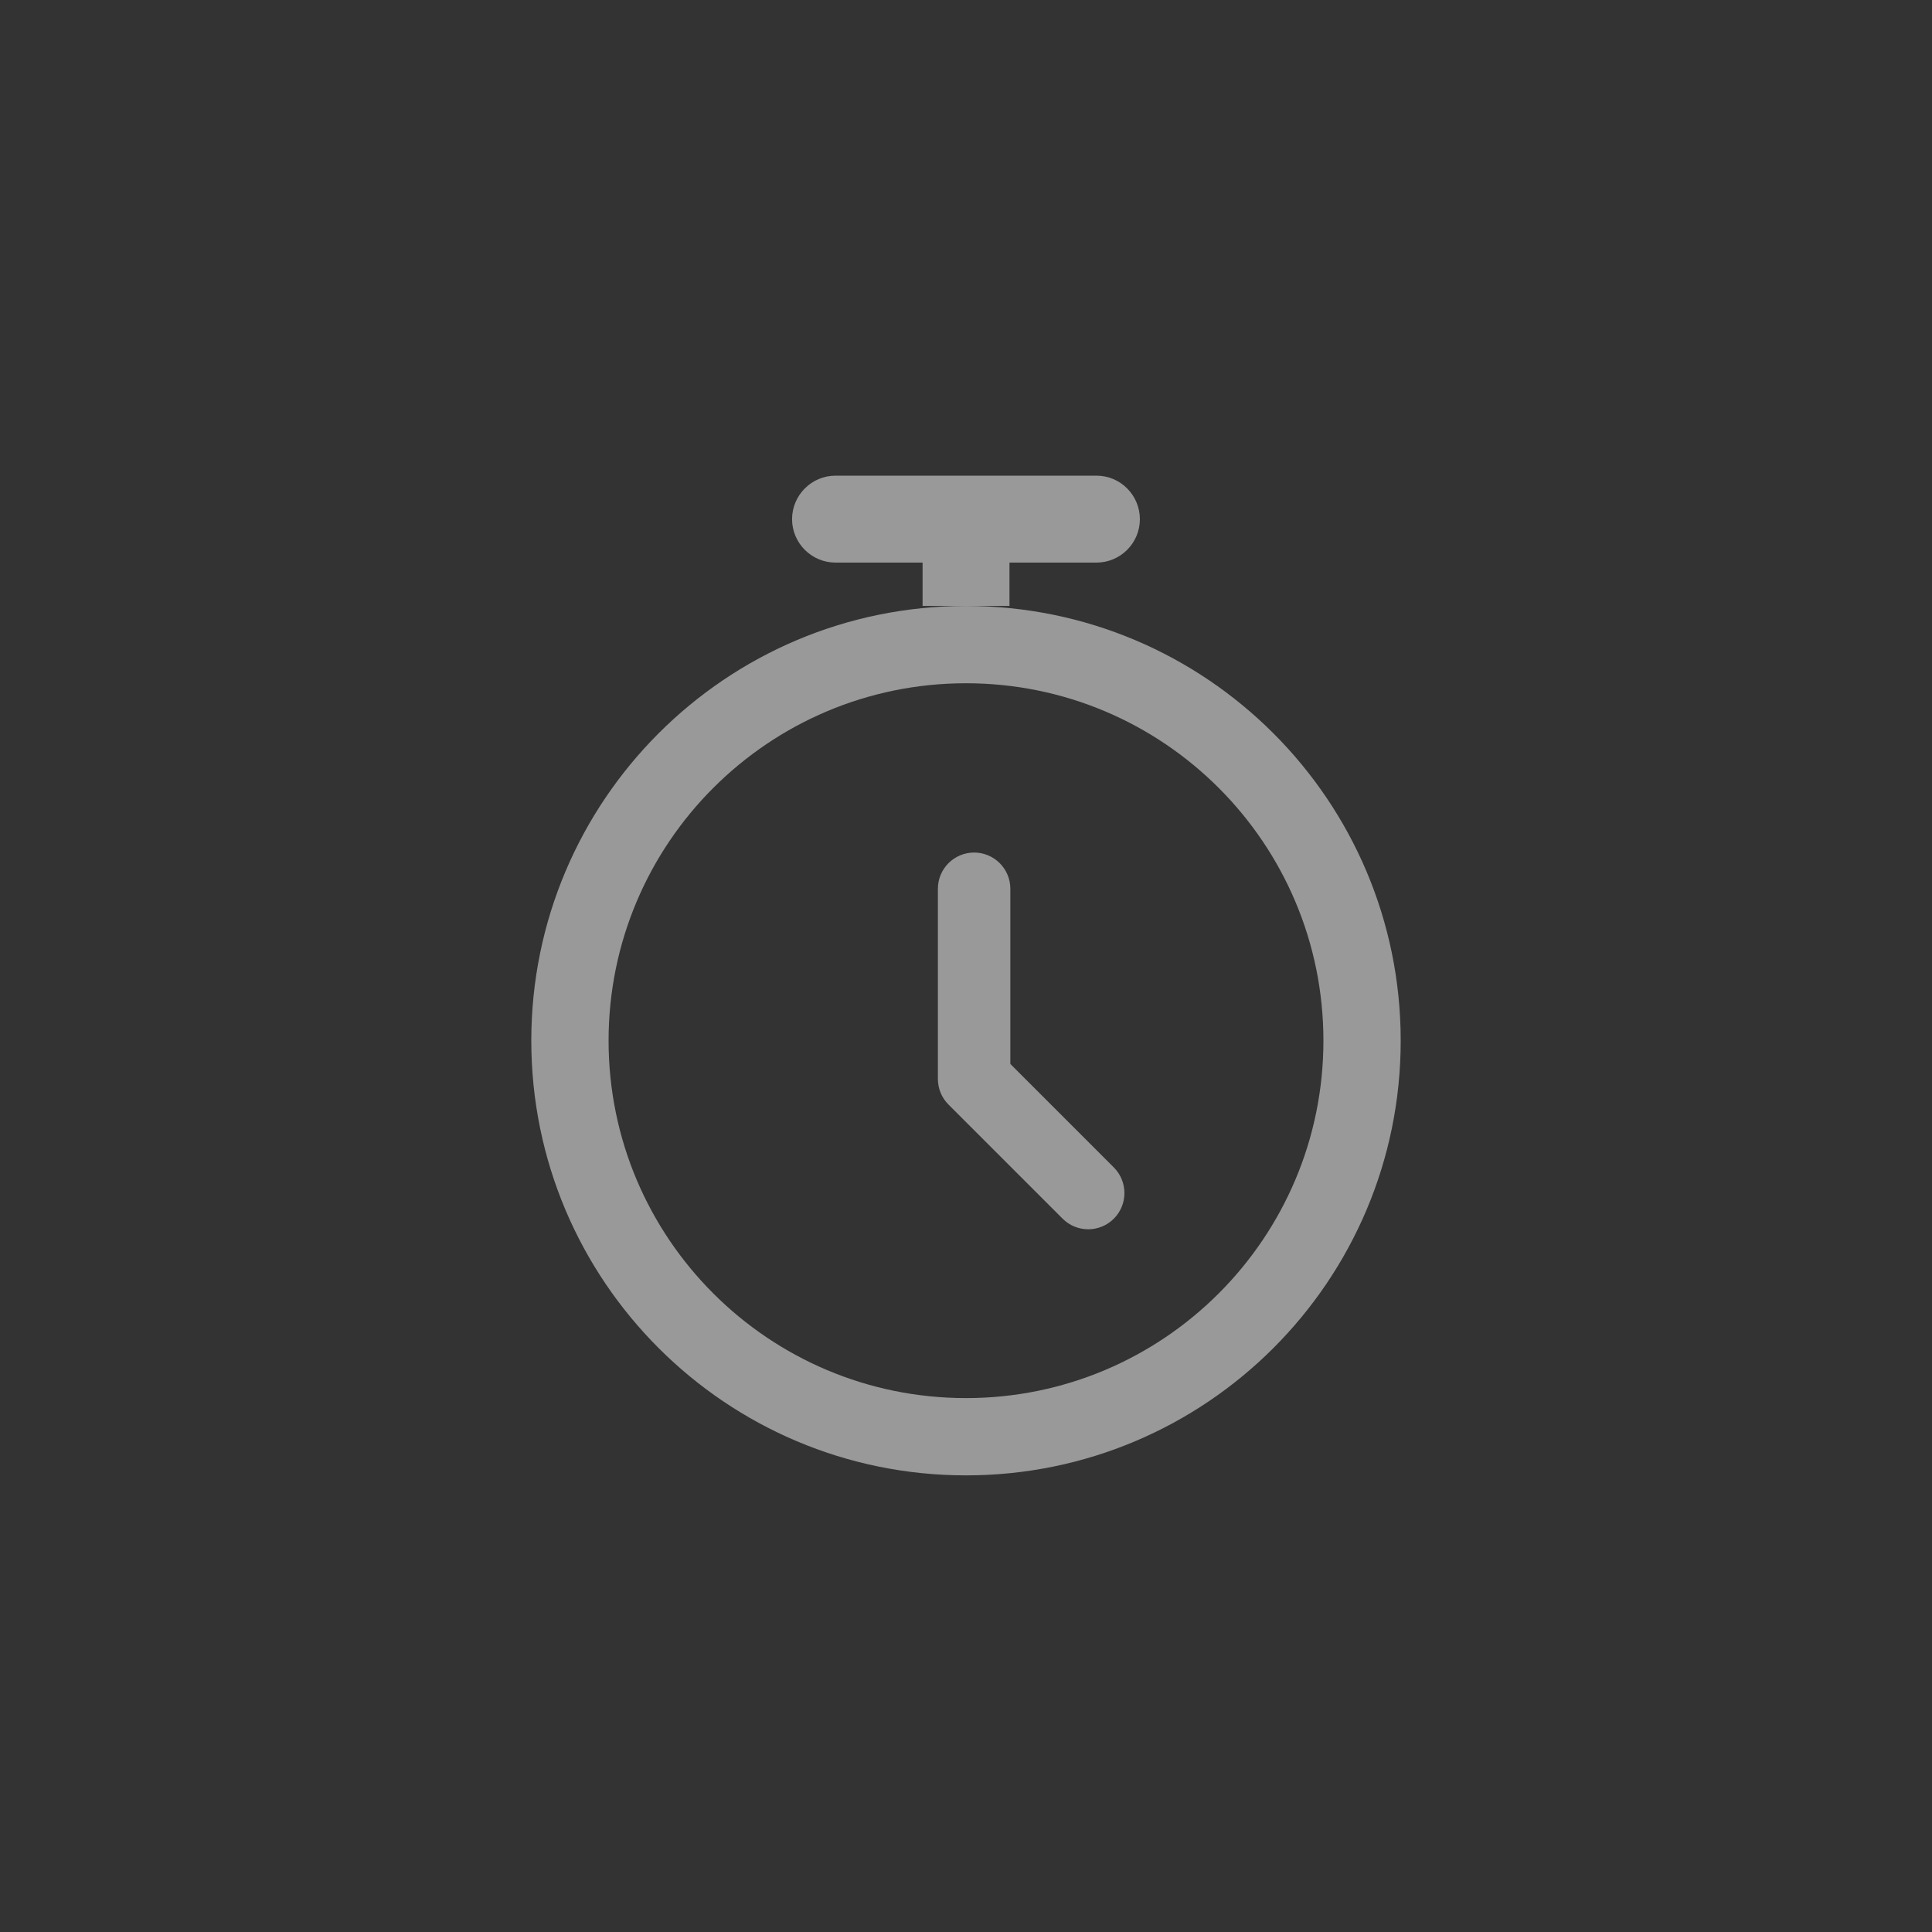 <svg width="40" height="40" viewBox="0 0 40 40" fill="none" xmlns="http://www.w3.org/2000/svg">
<rect x="0" y="0" width="40" height="40" fill="#333333" stroke="none"/>
<path d="M20 12.546C24.97 12.546 29 16.576 29 21.546C29 26.517 24.971 30.546 20 30.546C15.029 30.546 11 26.517 11 21.546C11 16.576 15.03 12.546 20 12.546ZM20 14.146C15.913 14.146 12.6 17.459 12.6 21.546C12.6 25.633 15.913 28.946 20 28.946C24.087 28.946 27.4 25.633 27.4 21.546C27.4 17.459 24.087 14.146 20 14.146ZM20.168 17.651C20.582 17.651 20.918 17.987 20.918 18.401V22.028L23.061 24.171C23.353 24.464 23.353 24.939 23.061 25.231C22.768 25.524 22.293 25.524 22 25.231L19.638 22.869C19.497 22.729 19.418 22.538 19.418 22.339V18.401C19.418 17.987 19.754 17.651 20.168 17.651ZM22.7 9.848C23.197 9.848 23.599 10.251 23.6 10.748C23.6 11.245 23.197 11.648 22.7 11.648H20.9V12.545H19.101V11.648H17.3C16.803 11.648 16.399 11.245 16.399 10.748C16.4 10.251 16.803 9.848 17.3 9.848H22.7Z" fill="white" fill-opacity="0.5"/>
</svg>
